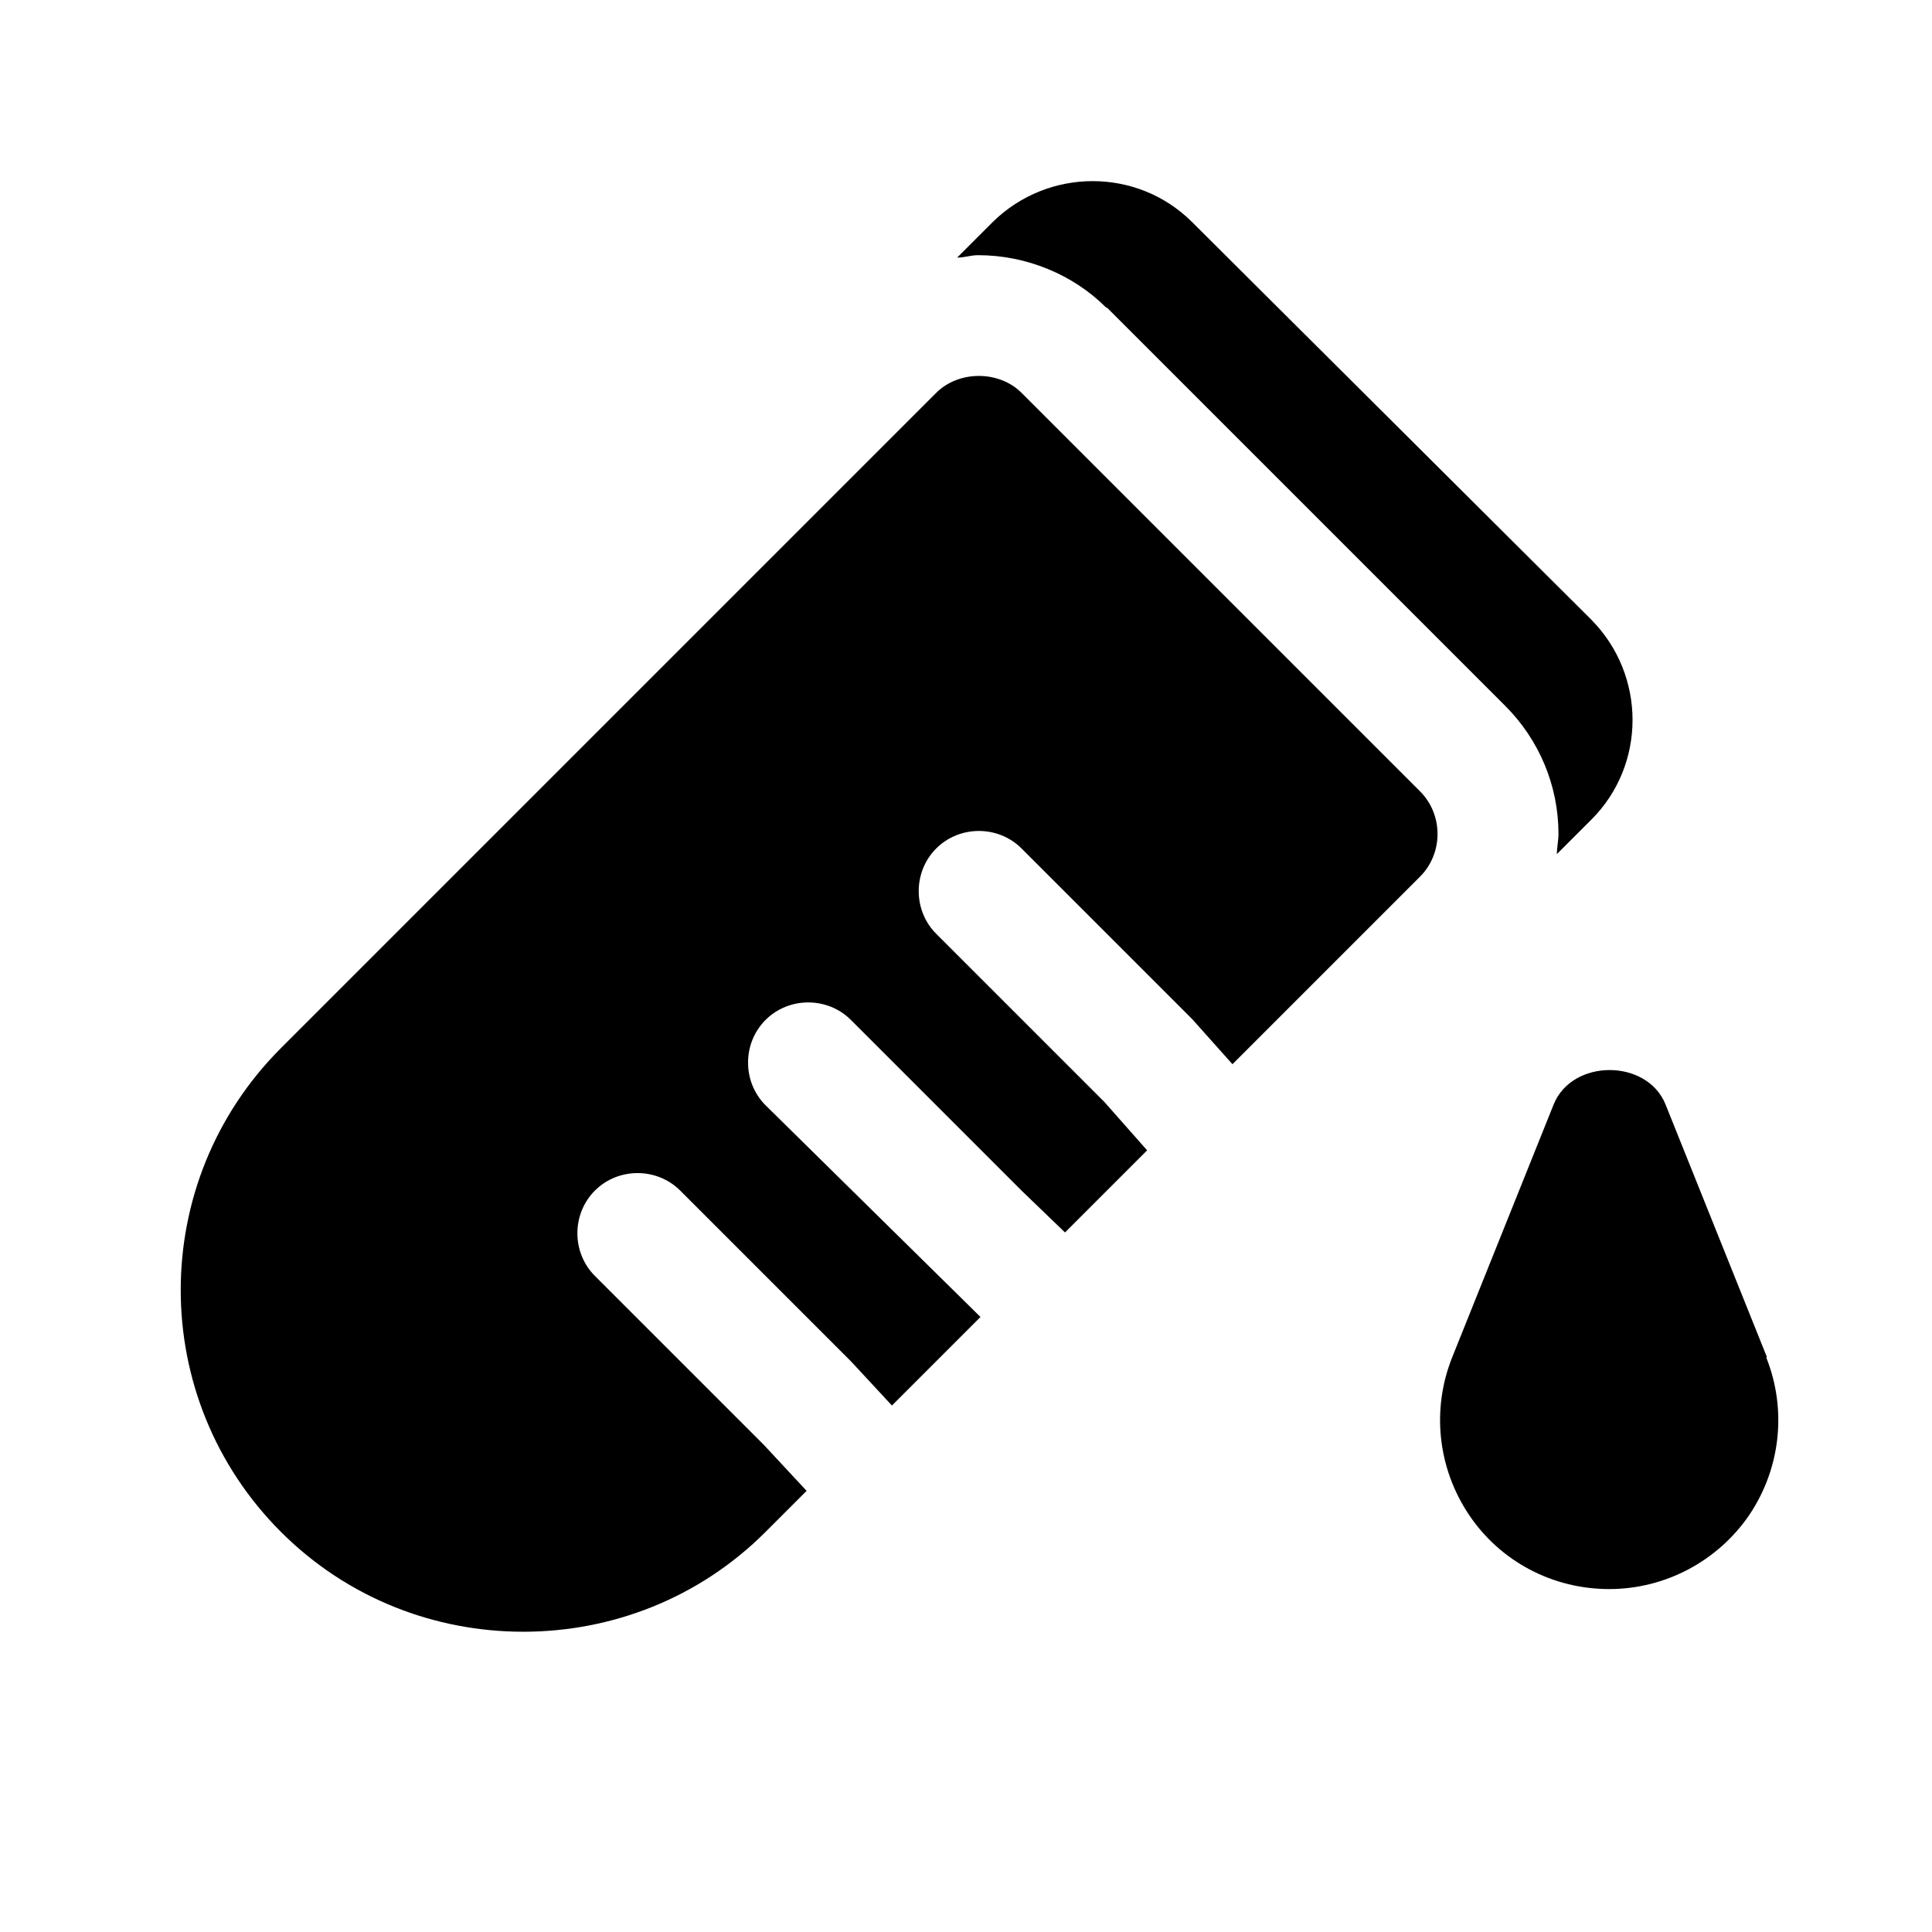 <?xml version="1.0" encoding="UTF-8"?><svg xmlns="http://www.w3.org/2000/svg" viewBox="0 0 24 24"><g id="a"/><g id="b"/><g id="c"/><g id="d"/><g id="e"/><g id="f"/><g id="g"/><g id="h"/><g id="i"><g><path d="M12.69,4.88c-.28-.28-.78-.28-1.06,0L3.49,13.02c-1.66,1.66-1.66,4.35,0,6.01,.83,.83,1.92,1.24,3.01,1.24s2.18-.41,3.01-1.24l.51-.51-.53-.57-2.1-2.1c-.29-.29-.29-.77,0-1.06s.77-.29,1.06,0l2.12,2.12,.51,.55,1.1-1.1-2.67-2.63c-.29-.29-.29-.77,0-1.06s.77-.29,1.06,0l2.12,2.12,.54,.52,1.02-1.02-.53-.6-2.09-2.09c-.29-.29-.29-.77,0-1.06s.77-.29,1.06,0l2.12,2.12,.5,.56,2.33-2.33c.29-.29,.29-.77,0-1.06l-4.95-4.95Z"/><path d="M21.95,16.86l-1.26-3.14c-.23-.57-1.16-.57-1.39,0l-1.26,3.14c-.26,.65-.18,1.38,.21,1.96,.39,.58,1.04,.92,1.74,.92s1.35-.35,1.74-.92c.39-.58,.47-1.31,.21-1.96Z"/><path d="M13.75,3.82l4.95,4.95c.42,.42,.66,.99,.66,1.59,0,.08-.02,.17-.02,.25l.43-.43c.68-.68,.68-1.79,0-2.48L14.81,2.76c-.68-.68-1.79-.68-2.48,0l-.44,.44c.09,0,.17-.03,.26-.03,.6,0,1.18,.24,1.59,.65Z"/></g></g><g id="j"/><g id="k"/><g id="l"/><g id="m"/><g id="n"/><g id="o"/><g id="p"/><g id="q"/><g id="r"/><g id="s"/><g id="t"/><g id="u"/></svg>